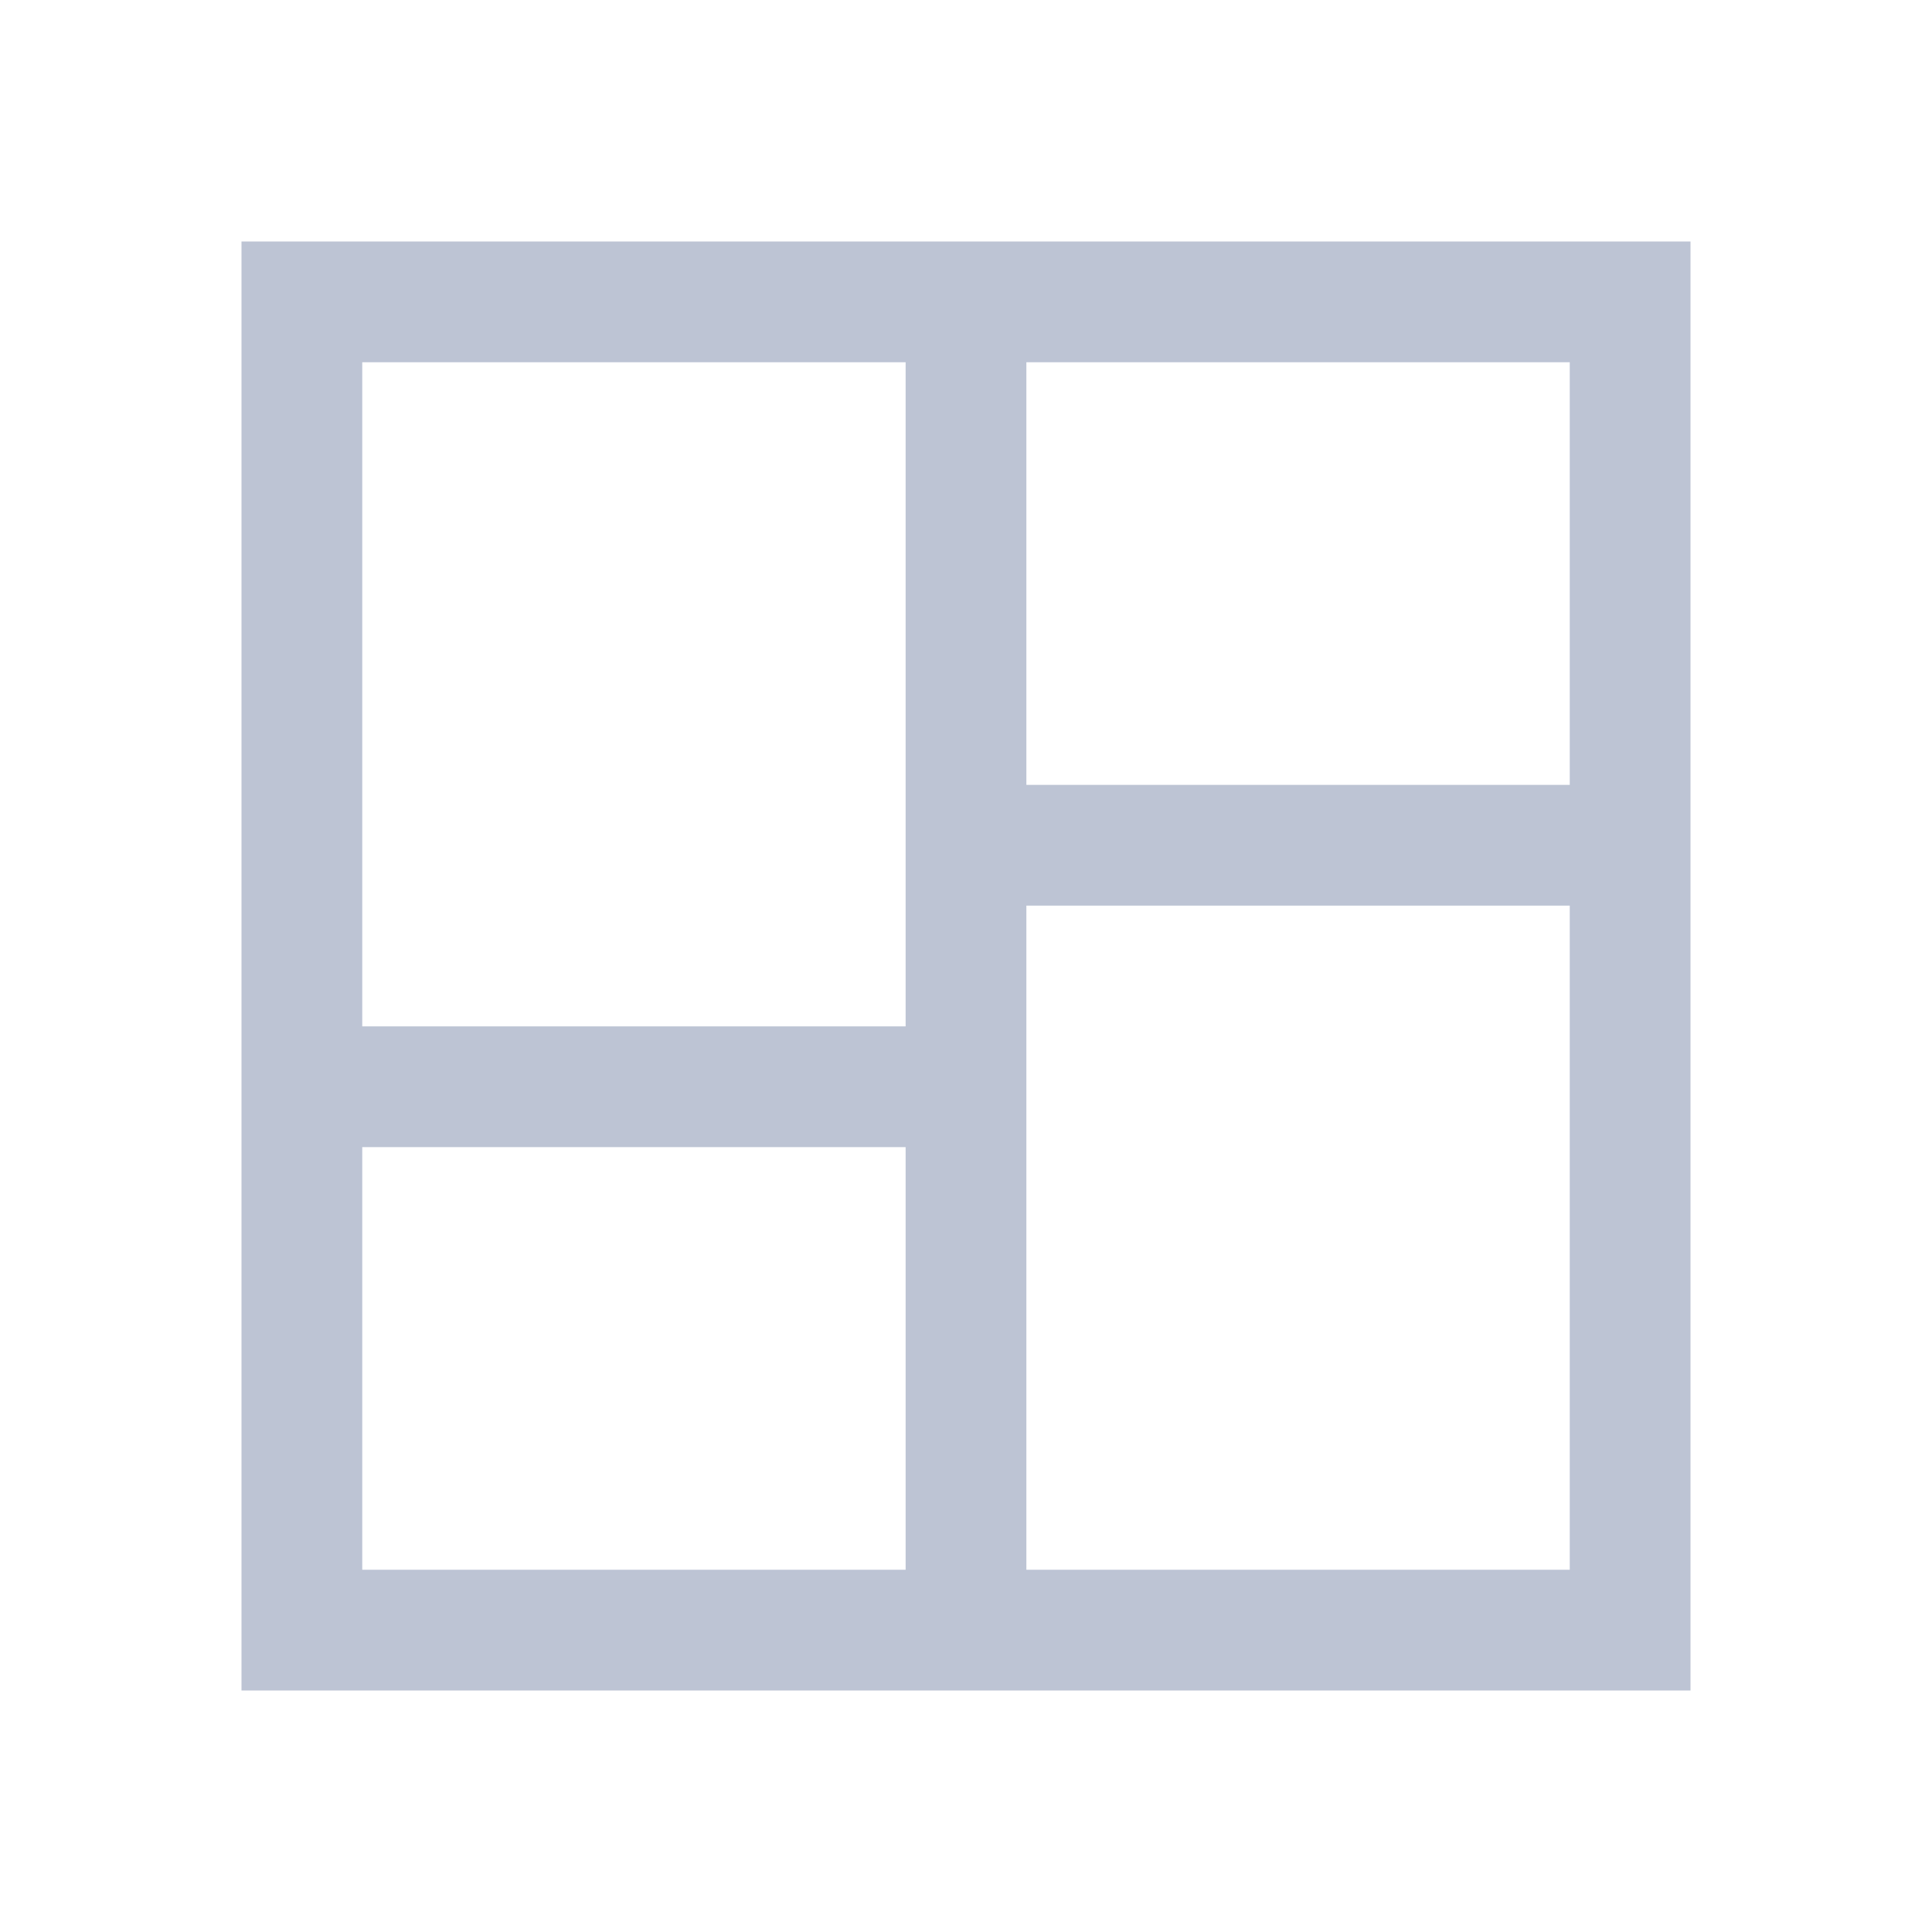 <svg width="32" height="32" viewBox="0 0 32 32" xmlns="http://www.w3.org/2000/svg"><title>Icon-2</title><path d="M4 4v24h24V4H4zm2 2h9v11H6V6zm11 0h9v7h-9V6zm0 9h9v11h-9V15zM6 19h9v7H6v-7z" fill-rule="nonzero" fill="#BDC4D4"/></svg>